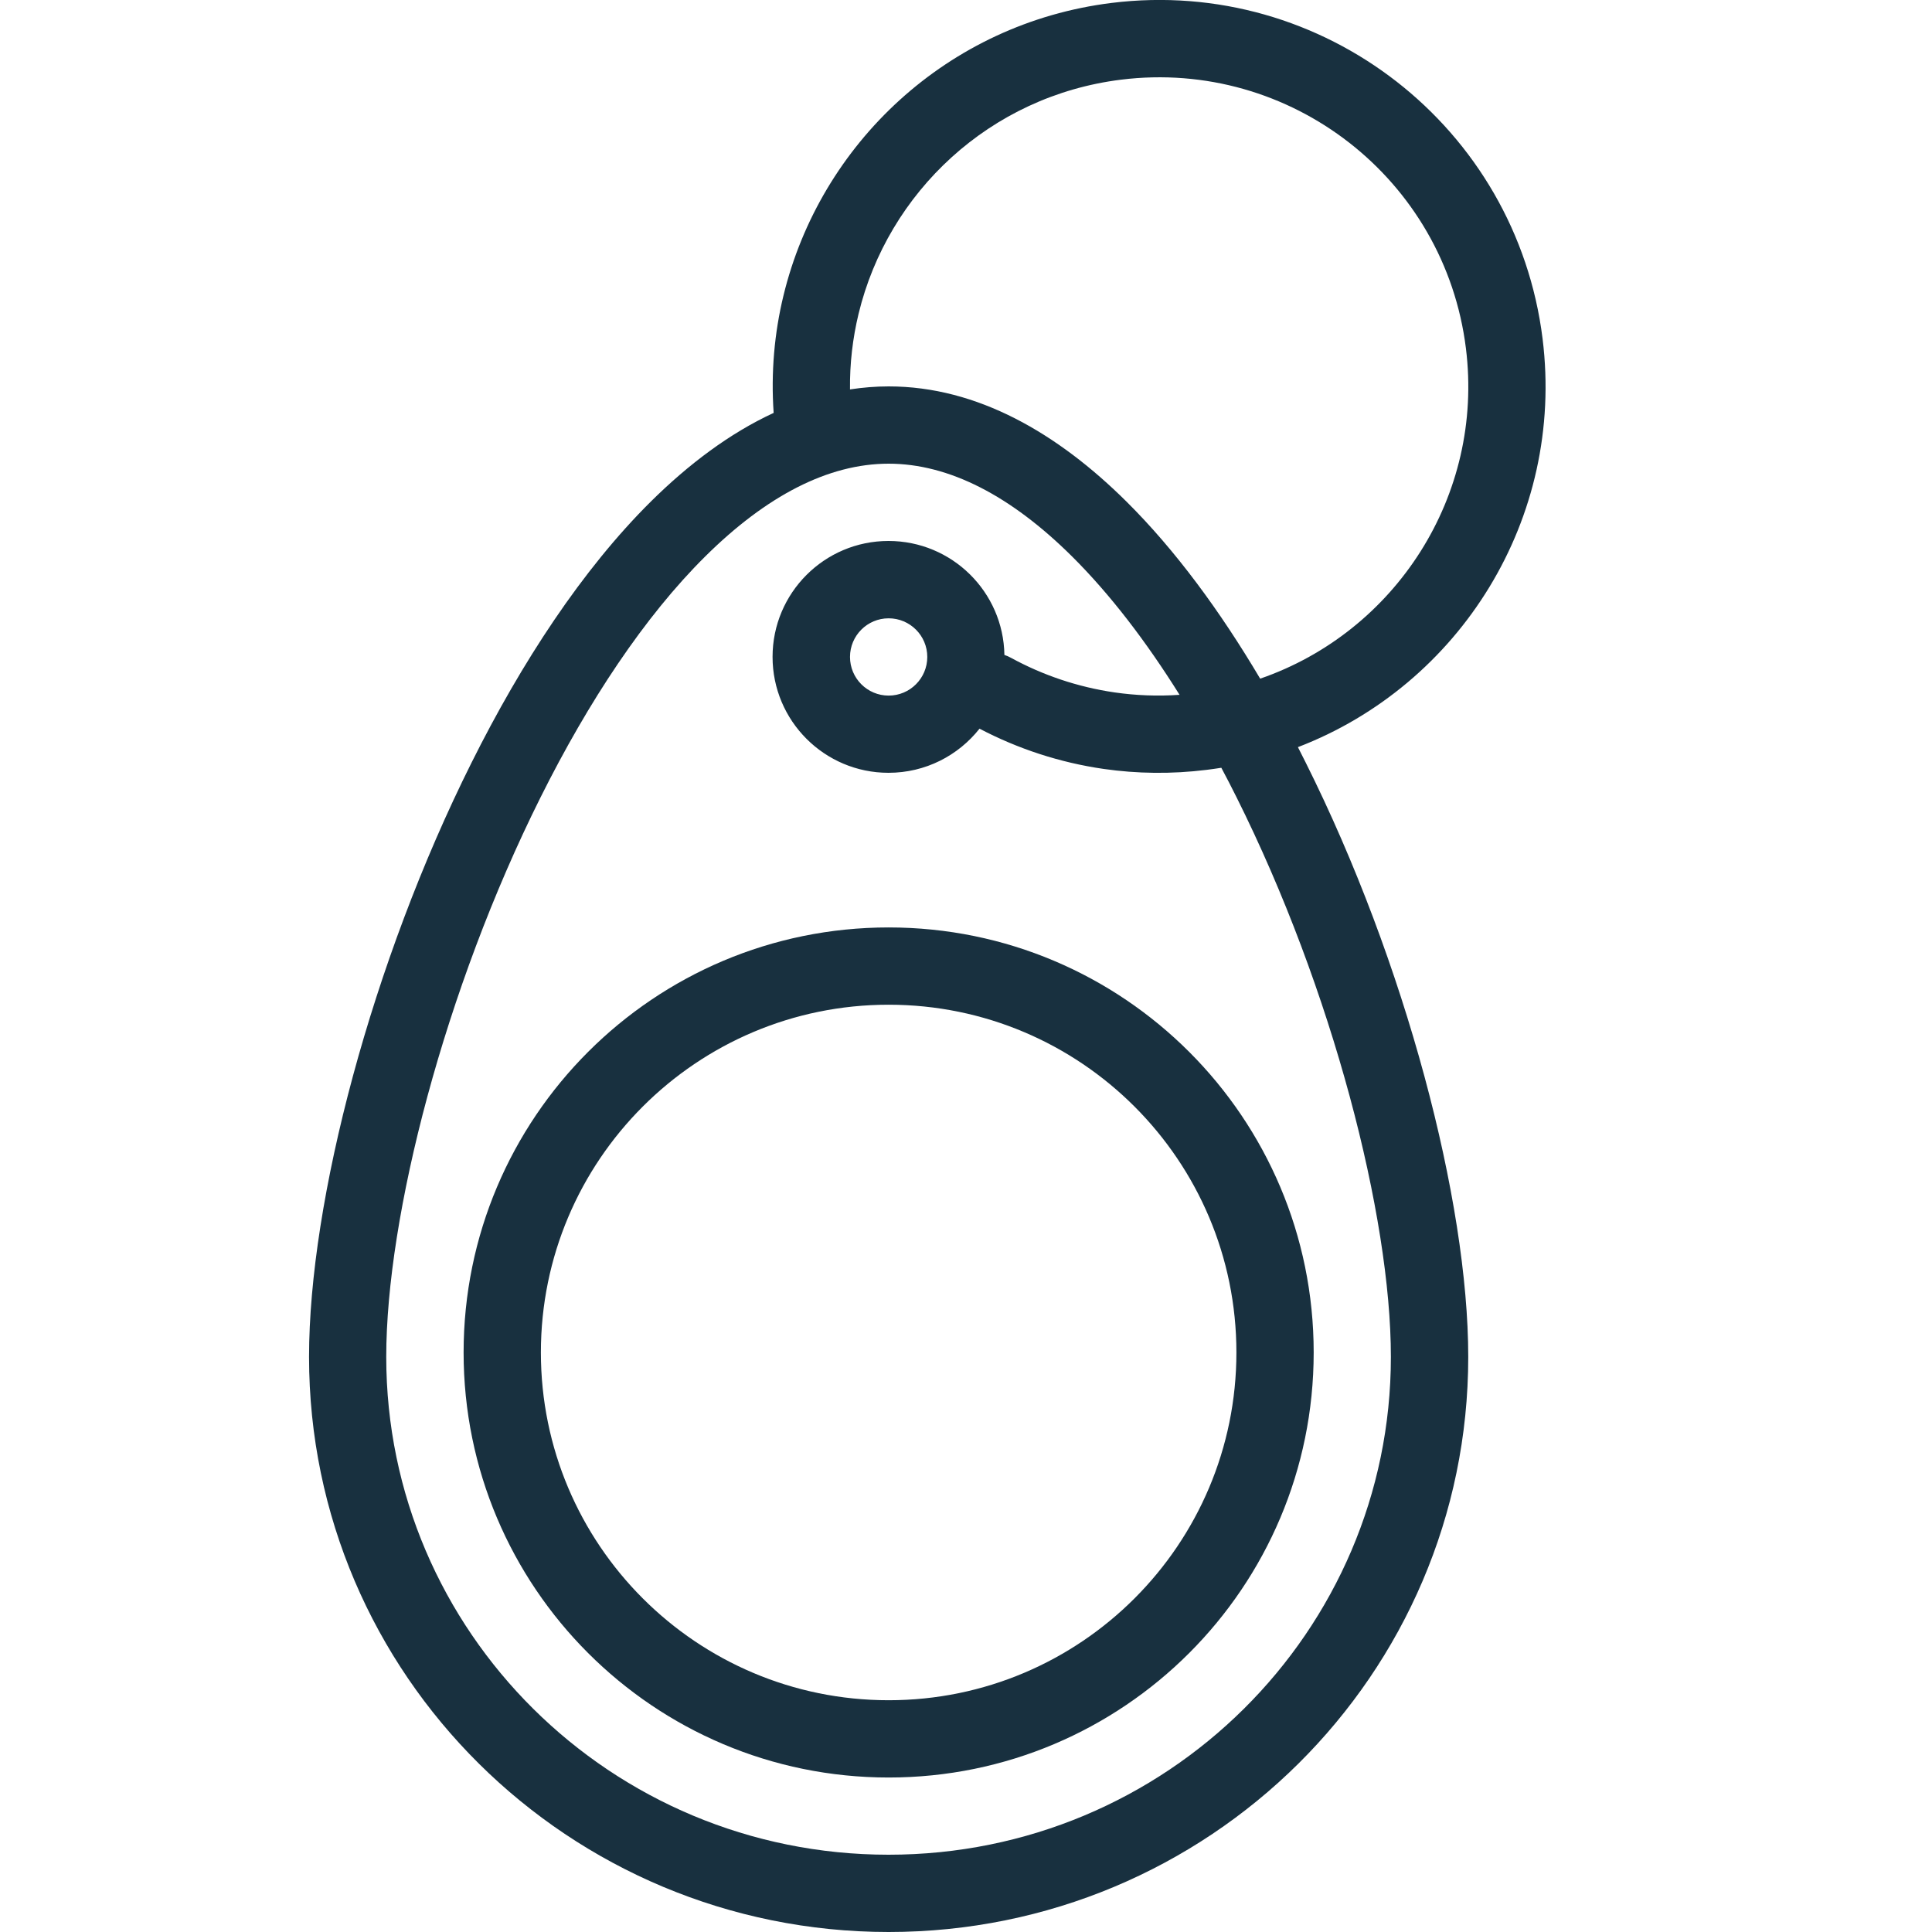 <svg fill="none" height="25" viewBox="0 0 25 25" width="25" xmlns="http://www.w3.org/2000/svg"><path clip-rule="evenodd" d="m15.264 8.992c-.433-.693-.901-1.304-1.392-1.792-.789-.783-1.591-1.2-2.373-1.2s-1.583.417-2.373 1.2c-.786.779-1.511 1.876-2.13 3.115-1.243 2.487-1.998 5.424-1.998 7.243 0 3.554 2.906 6.442 6.5 6.442 3.594 0 6.5-2.888 6.5-6.442 0-1.819-.755-4.756-1.998-7.243-.064-.128-.129-.255-.196-.38-.063.01-.127.019-.191.027-.453.056-.899.05-1.331-.012-.569-.082-1.111-.261-1.607-.521-.275.348-.7.571-1.178.571-.828 0-1.5-.672-1.5-1.5 0-.828.672-1.5 1.5-1.5.82 0 1.487.658 1.5 1.475.029.009.058.022.085.037.412.225.866.379 1.342.448.272.039.552.051.837.031zm1.531.676c2.095-.804 3.455-2.956 3.166-5.284-.34-2.74-2.838-4.686-5.578-4.346-2.124.264-3.77 1.824-4.245 3.787-.118.486-.163.997-.127 1.518-.571.264-1.103.666-1.589 1.147-.889.882-1.673 2.082-2.32 3.378-1.291 2.583-2.103 5.675-2.103 7.69 0 4.114 3.362 7.442 7.5 7.442 4.138 0 7.5-3.328 7.5-7.442 0-2.015-.812-5.107-2.103-7.69-.033-.067-.067-.134-.101-.2zm-.489-.886c1.749-.603 2.9-2.365 2.663-4.274-.272-2.192-2.27-3.749-4.463-3.477-1.698.211-3.016 1.458-3.396 3.029-.076.315-.115.643-.111.979.164-.025.331-.039.5-.039 1.151 0 2.191.611 3.077 1.49.634.629 1.214 1.42 1.73 2.291zm-.307 8.719c0-2.485-2.015-4.5-4.5-4.5-2.485 0-4.5 2.015-4.5 4.5s2.015 4.5 4.5 4.5c2.485 0 4.5-2.015 4.5-4.5zm-4.5-5.5c3.038 0 5.5 2.462 5.5 5.5 0 3.038-2.462 5.5-5.5 5.5-3.038 0-5.5-2.462-5.5-5.5 0-3.038 2.462-5.5 5.5-5.5zm0-3c.276 0 .5-.224.5-.5s-.224-.5-.5-.5-.5.224-.5.5.224.5.5.5z" fill="#18303f" fill-rule="evenodd"/></svg>
